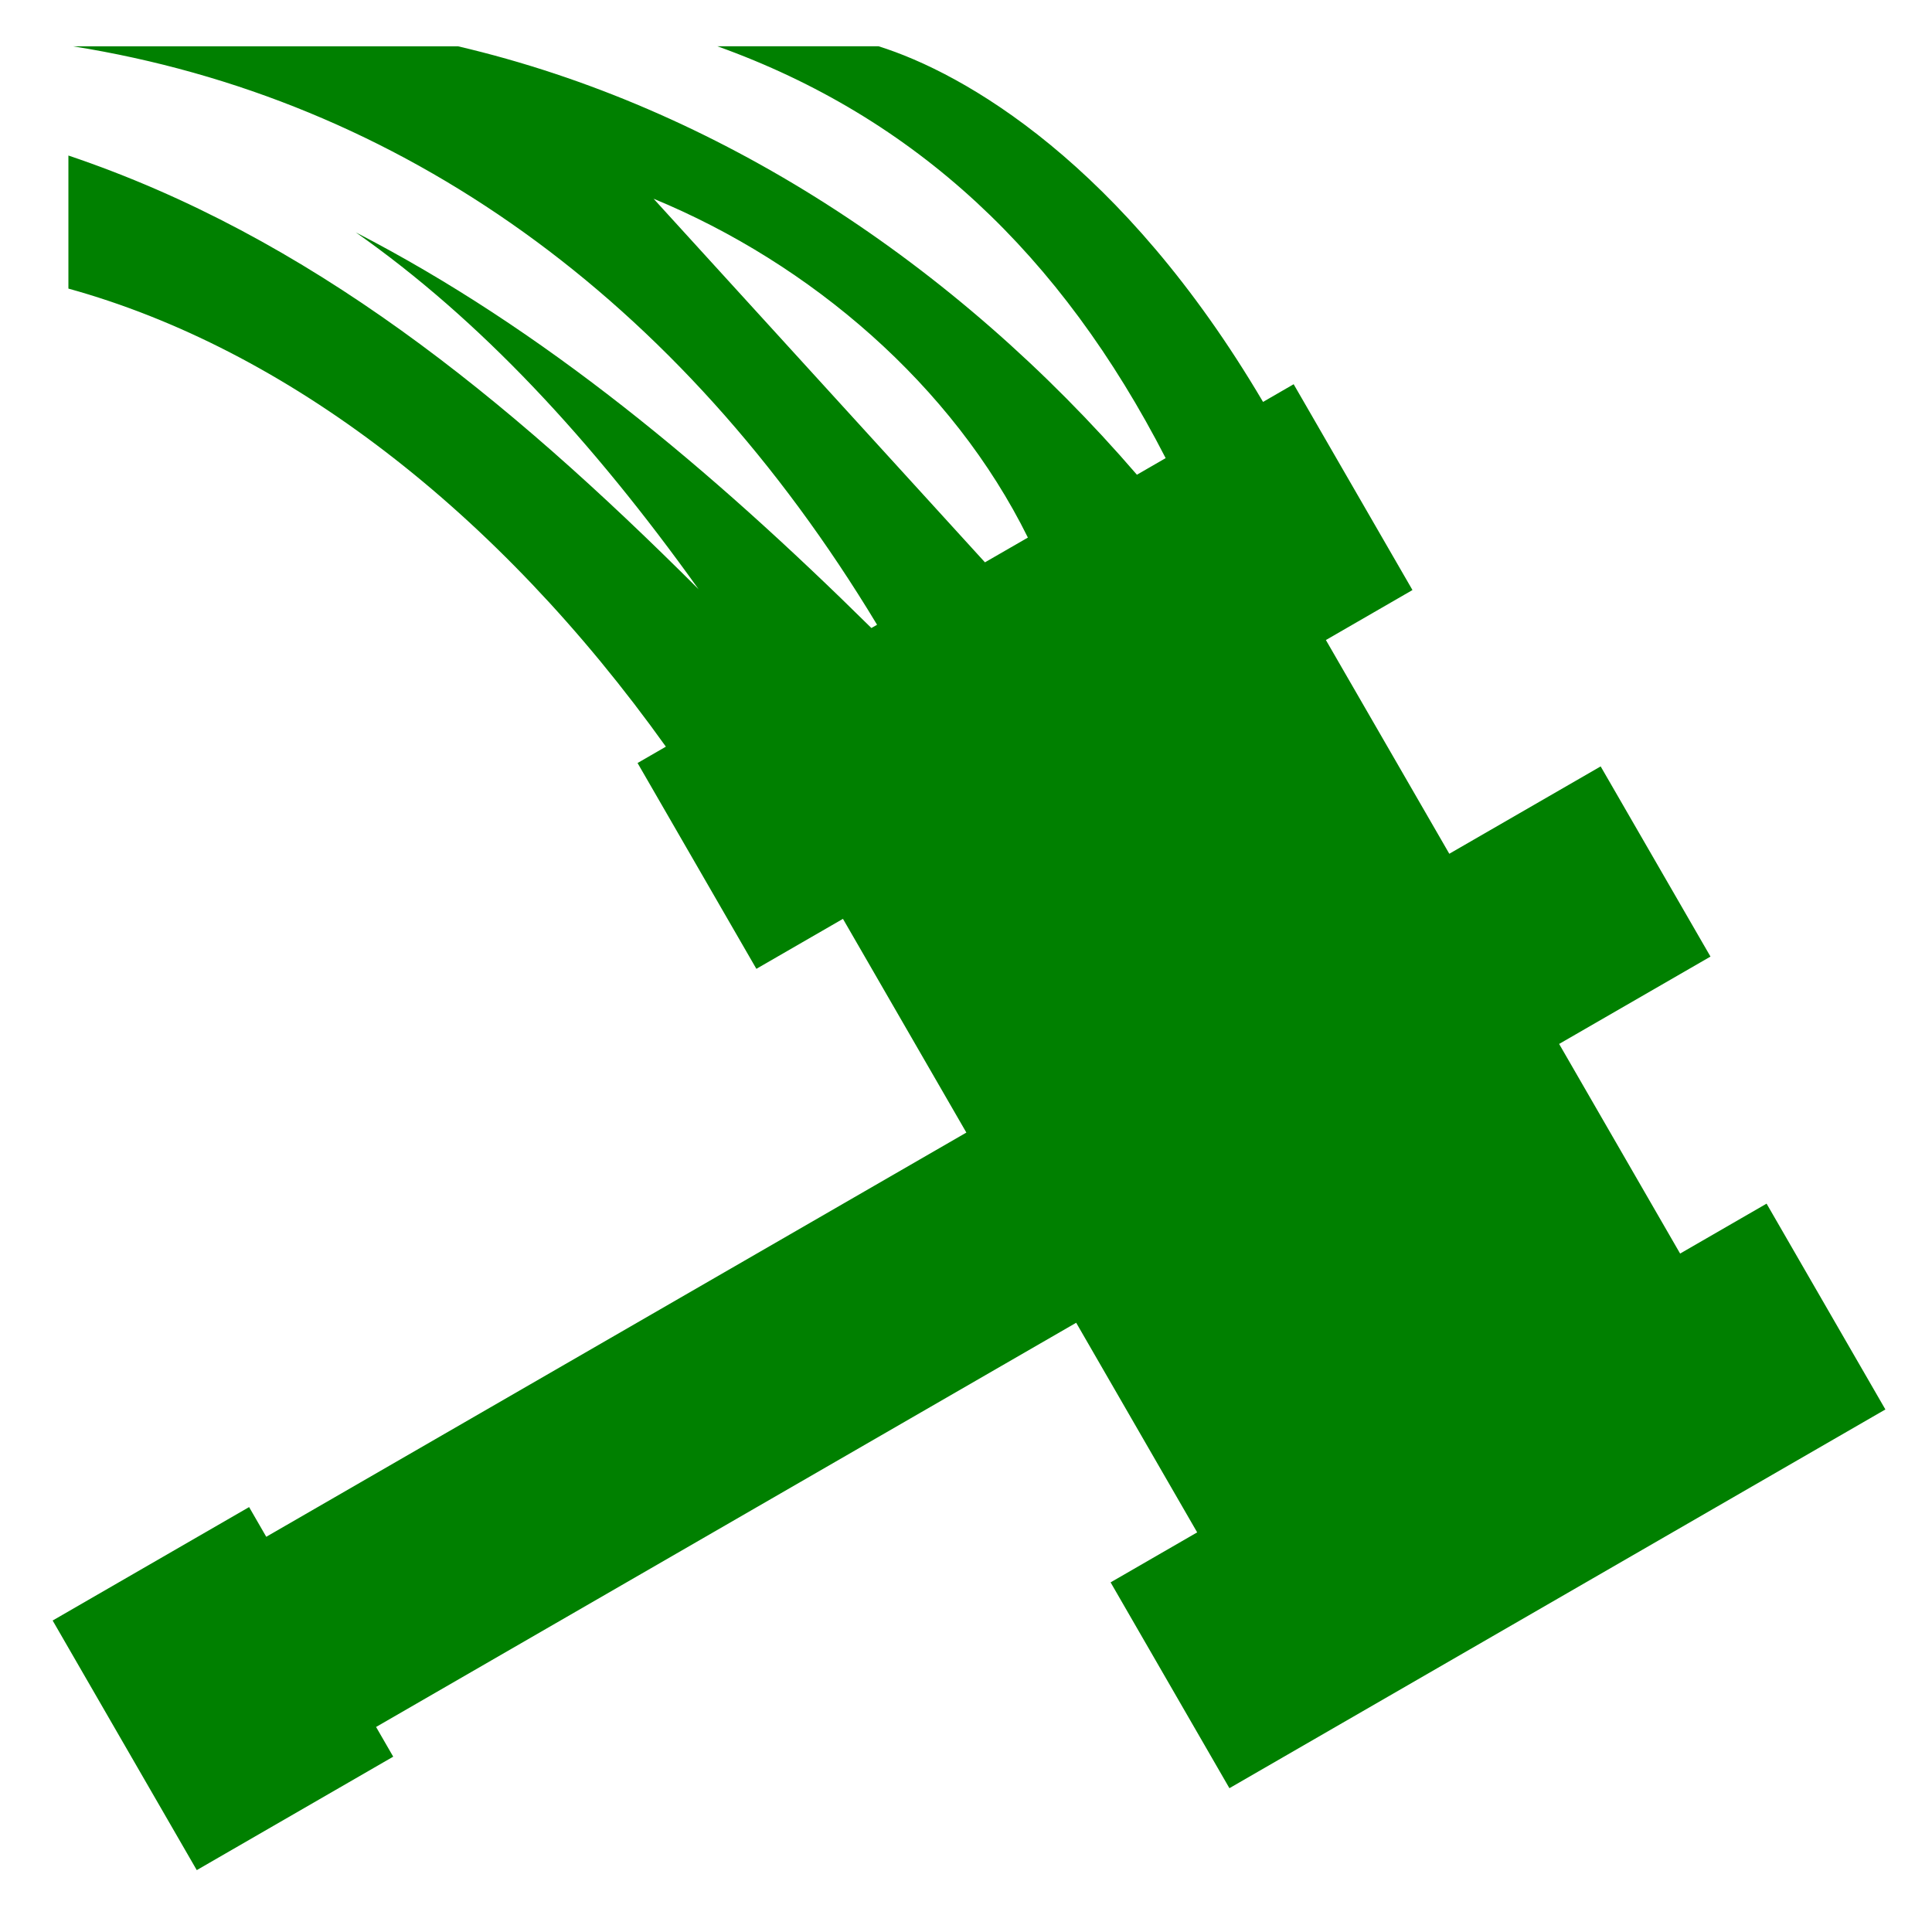 <?xml version="1.0" encoding="utf-8"?>
<!-- Uploaded to: SVG Repo, www.svgrepo.com, Generator: SVG Repo Mixer Tools -->
<svg fill="#000000" width="22px" height="22px" viewBox="0 0 32 32" version="1.1" xmlns="http://www.w3.org/2000/svg">
<title>hammer-drop</title>
<path style="fill: green;" d="M29.262 19.935l-1.434 0.828-2.004-3.472 2.507-1.447-1.819-3.15-2.507 1.447-2.044-3.54 1.434-0.828-1.968-3.409-0.507 0.293c-2.327-3.949-4.951-5.448-6.37-5.891h-2.669c3.288 1.18 5.69 3.446 7.426 6.822l-0.476 0.275c-3.008-3.491-6.947-6.091-11.244-7.096h-6.377c5.419 0.865 10.042 4.15 13.317 9.581l-0.094 0.054c-2.685-2.653-5.441-4.955-8.54-6.553 2.053 1.441 3.899 3.425 5.678 5.911-3.197-3.196-6.459-5.844-10.438-7.184v2.204c3.606 0.998 7.105 3.682 9.896 7.587l-0.469 0.271 1.968 3.409 1.434-0.828 2.044 3.54-11.596 6.695-0.284-0.492-3.254 1.879 2.387 4.134 3.254-1.879-0.284-0.492 11.596-6.695 2.004 3.472-1.434 0.828 1.968 3.409 10.865-6.273-1.968-3.409zM10.824 3.291c2.607 1.076 4.955 3.091 6.201 5.613l-0.711 0.41-5.49-6.024z"></path>
</svg>